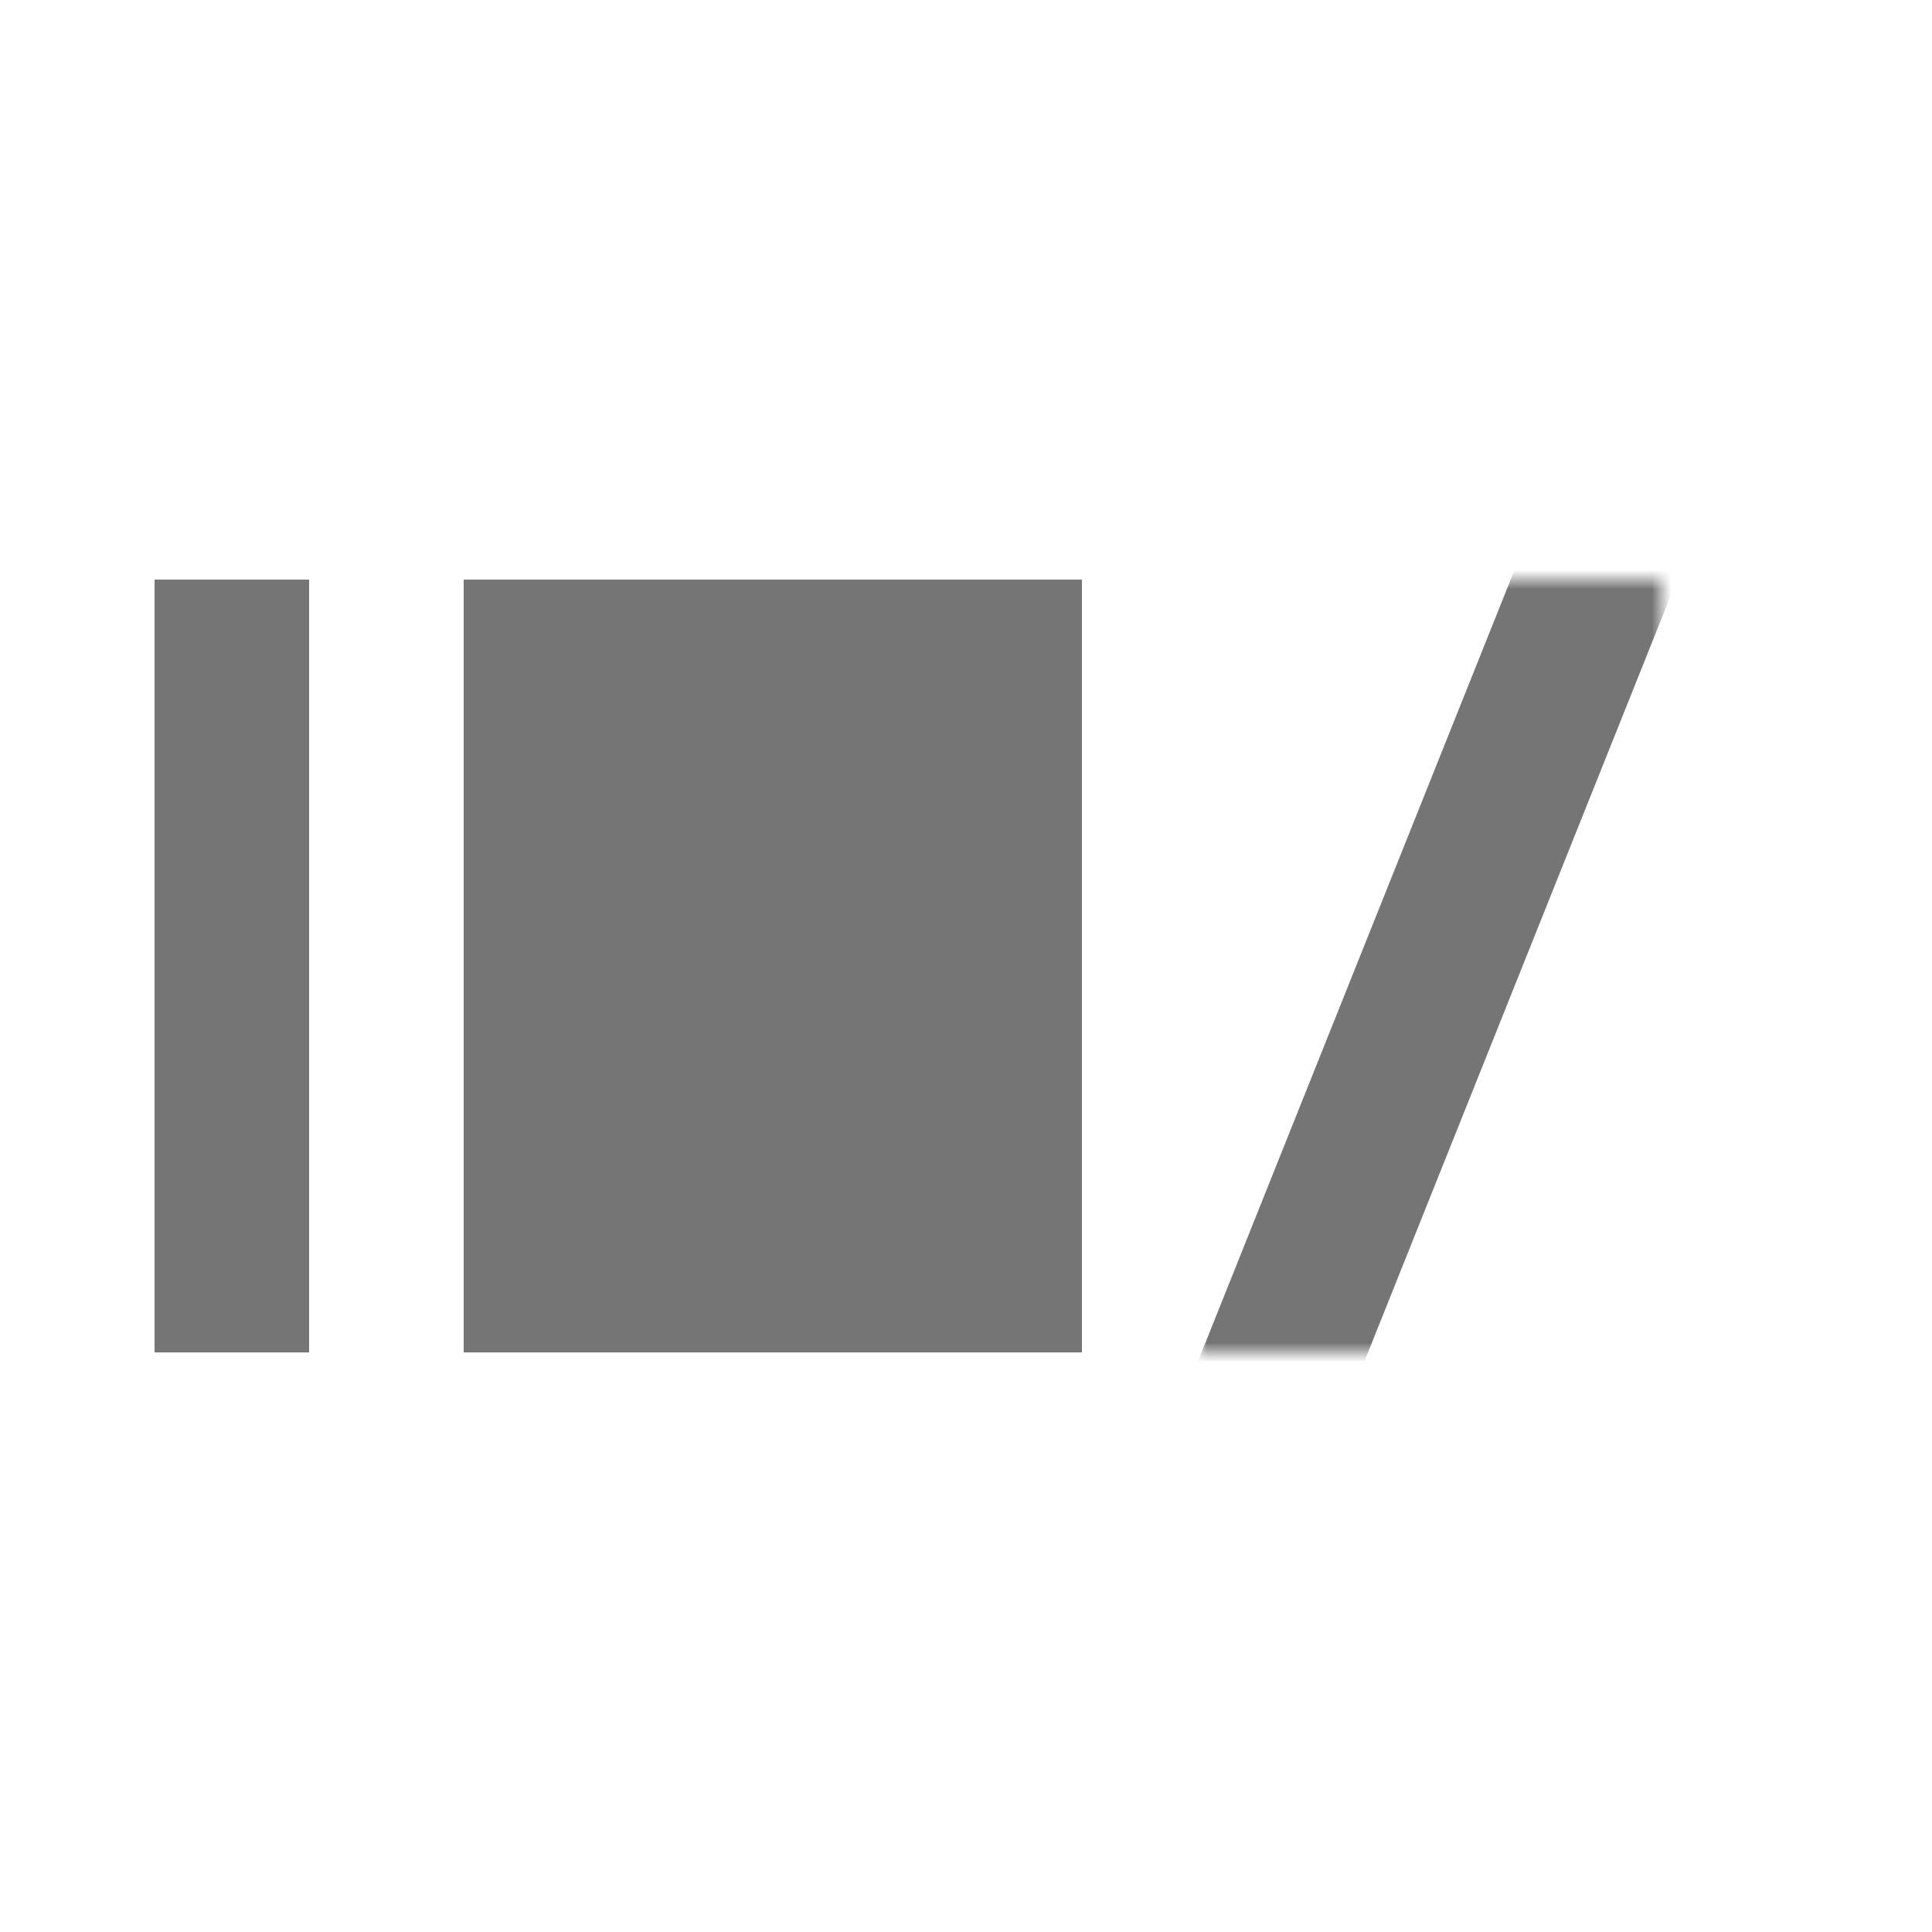 <?xml version="1.0" encoding="UTF-8"?>
<svg width="100px" height="100px" viewBox="0 0 100 100" version="1.1" xmlns="http://www.w3.org/2000/svg" xmlns:xlink="http://www.w3.org/1999/xlink">
    <!-- Generator: Sketch 63.1 (92452) - https://sketch.com -->
    <title>favicon</title>
    <desc>Created with Sketch.</desc>
    <defs>
        <rect id="path-1" x="0" y="0" width="24" height="40"></rect>
    </defs>
    <g id="favicon" stroke="none" stroke-width="1" fill="none" fill-rule="evenodd">
        <rect id="I" fill="#757575" x="8" y="30" width="8" height="40"></rect>
        <rect id="O" fill="#757575" x="24" y="30" width="32" height="40"></rect>
        <g id="/" transform="translate(62, 30)">
            <mask id="mask-2" fill="white">
                <use xlink:href="#path-1"></use>
            </mask>
            <use id="Rectangle" fill-opacity="0" fill="#FFFFFF" xlink:href="#path-1"></use>
            <line x1="4.5" y1="40" x2="20.5" y2="0" id="Line" stroke="#757575" stroke-width="8" stroke-linecap="square" mask="url(#mask-2)"></line>
        </g>
    </g>
</svg>